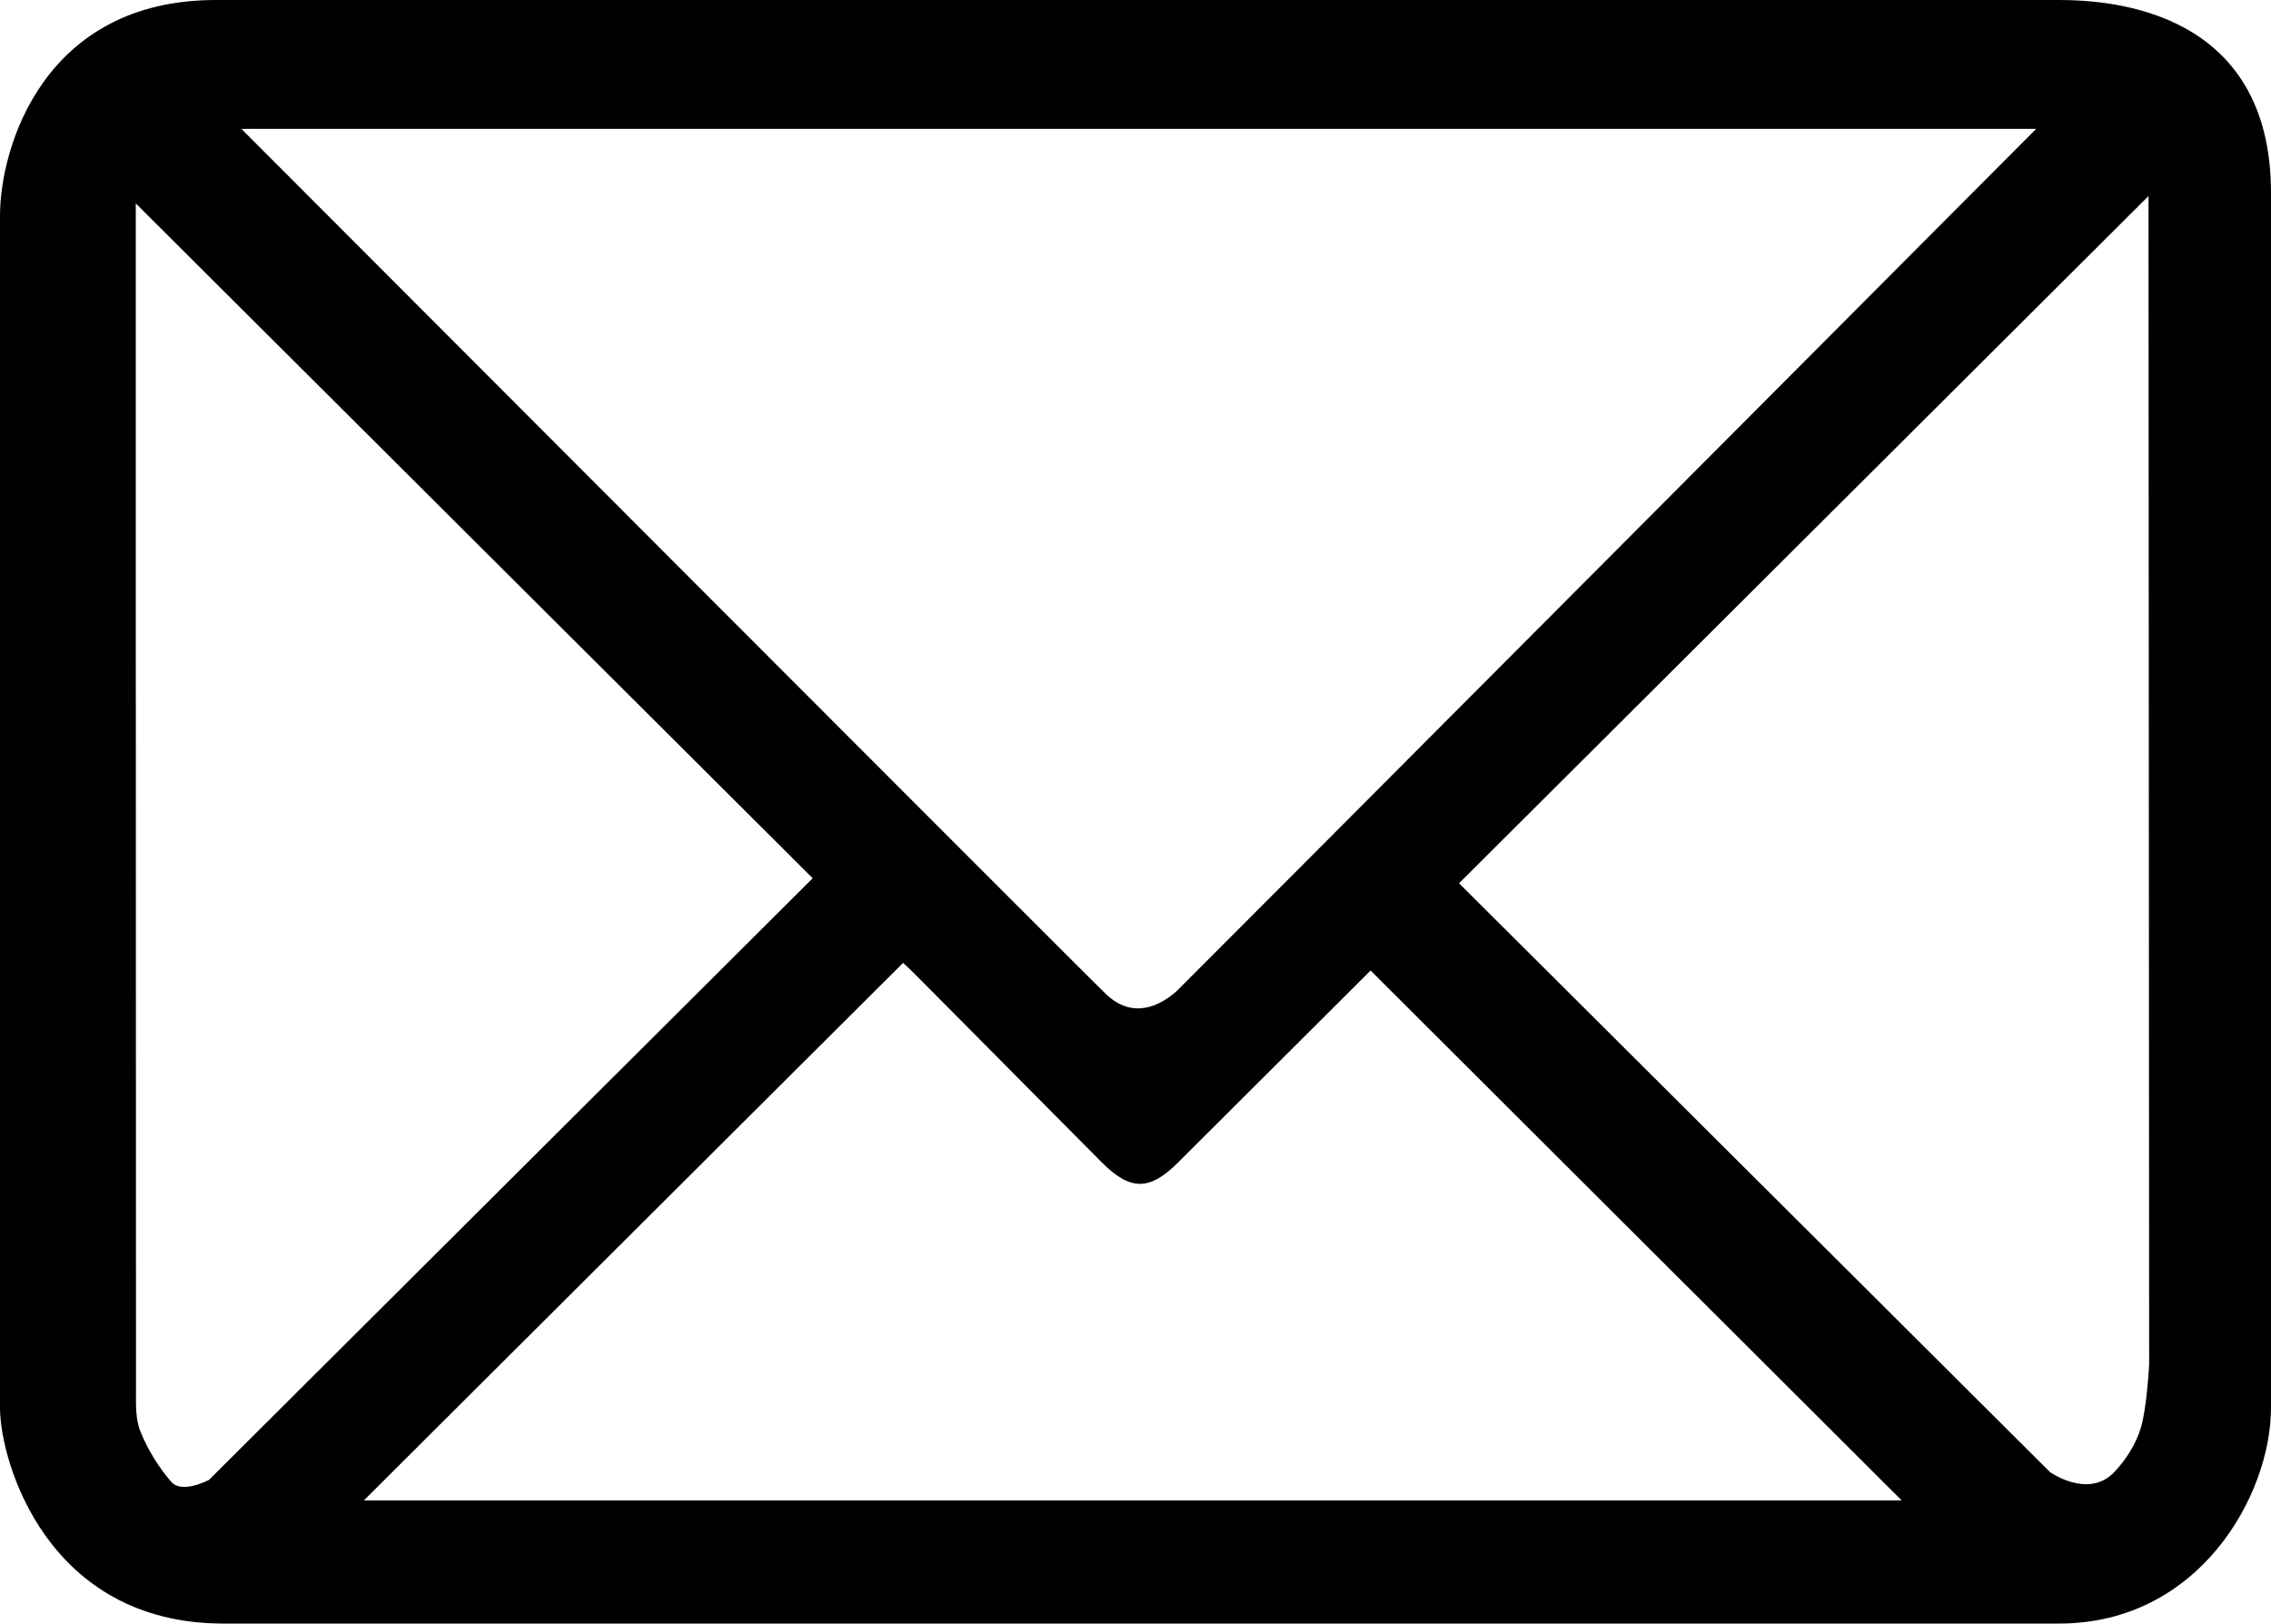 <?xml version="1.0" encoding="utf-8"?>
<!-- Generator: Adobe Illustrator 16.0.0, SVG Export Plug-In . SVG Version: 6.00 Build 0)  -->
<!DOCTYPE svg PUBLIC "-//W3C//DTD SVG 1.1//EN" "http://www.w3.org/Graphics/SVG/1.1/DTD/svg11.dtd">
<svg version="1.1" id="Layer_1" xmlns="http://www.w3.org/2000/svg" xmlns:xlink="http://www.w3.org/1999/xlink" x="0px" y="0px"
	 width="42.531px" height="30.41px" viewBox="0 0 42.531 30.41" enable-background="new 0 0 42.531 30.41" xml:space="preserve">
<path d="M42.531,3.615v22.754c0,1.625-1.335,4.041-3.97,4.041H4.183C0.879,30.41,0,27.371,0,26.369V4.04C0,2.762,0.819,0,4.04,0
	h34.521C39.55,0,42.531,0.196,42.531,3.615 M4.521,2.414c0,0,16.156,16.188,16.148,16.162c0.45,0.471,0.95,0.358,1.366-0.011
	c0.009,0,16.098-16.151,16.098-16.151H4.521z M6.815,28.103h28.799c-3.311-3.305-6.627-6.613-9.946-9.925
	c-1.179,1.177-2.391,2.386-3.604,3.595c-0.539,0.537-0.898,0.535-1.441-0.012c-1.165-1.173-2.33-2.348-3.494-3.521
	c-0.089-0.09-0.183-0.174-0.216-0.205C13.526,21.41,10.168,24.76,6.815,28.103 M27.325,16.544l11.068,11.029
	c0,0,0.714,0.507,1.198,0.005c0.221-0.229,0.41-0.53,0.502-0.832c0.114-0.377,0.156-1.187,0.156-1.187L40.237,3.672L27.325,16.544z
	 M15.22,16.45L2.543,3.81c0,0,0,14.888,0.004,22.201c0,0.27-0.015,0.564,0.084,0.805c0.137,0.338,0.339,0.664,0.575,0.939
	c0.202,0.234,0.708-0.036,0.708-0.036L15.22,16.45z"/>
</svg>
